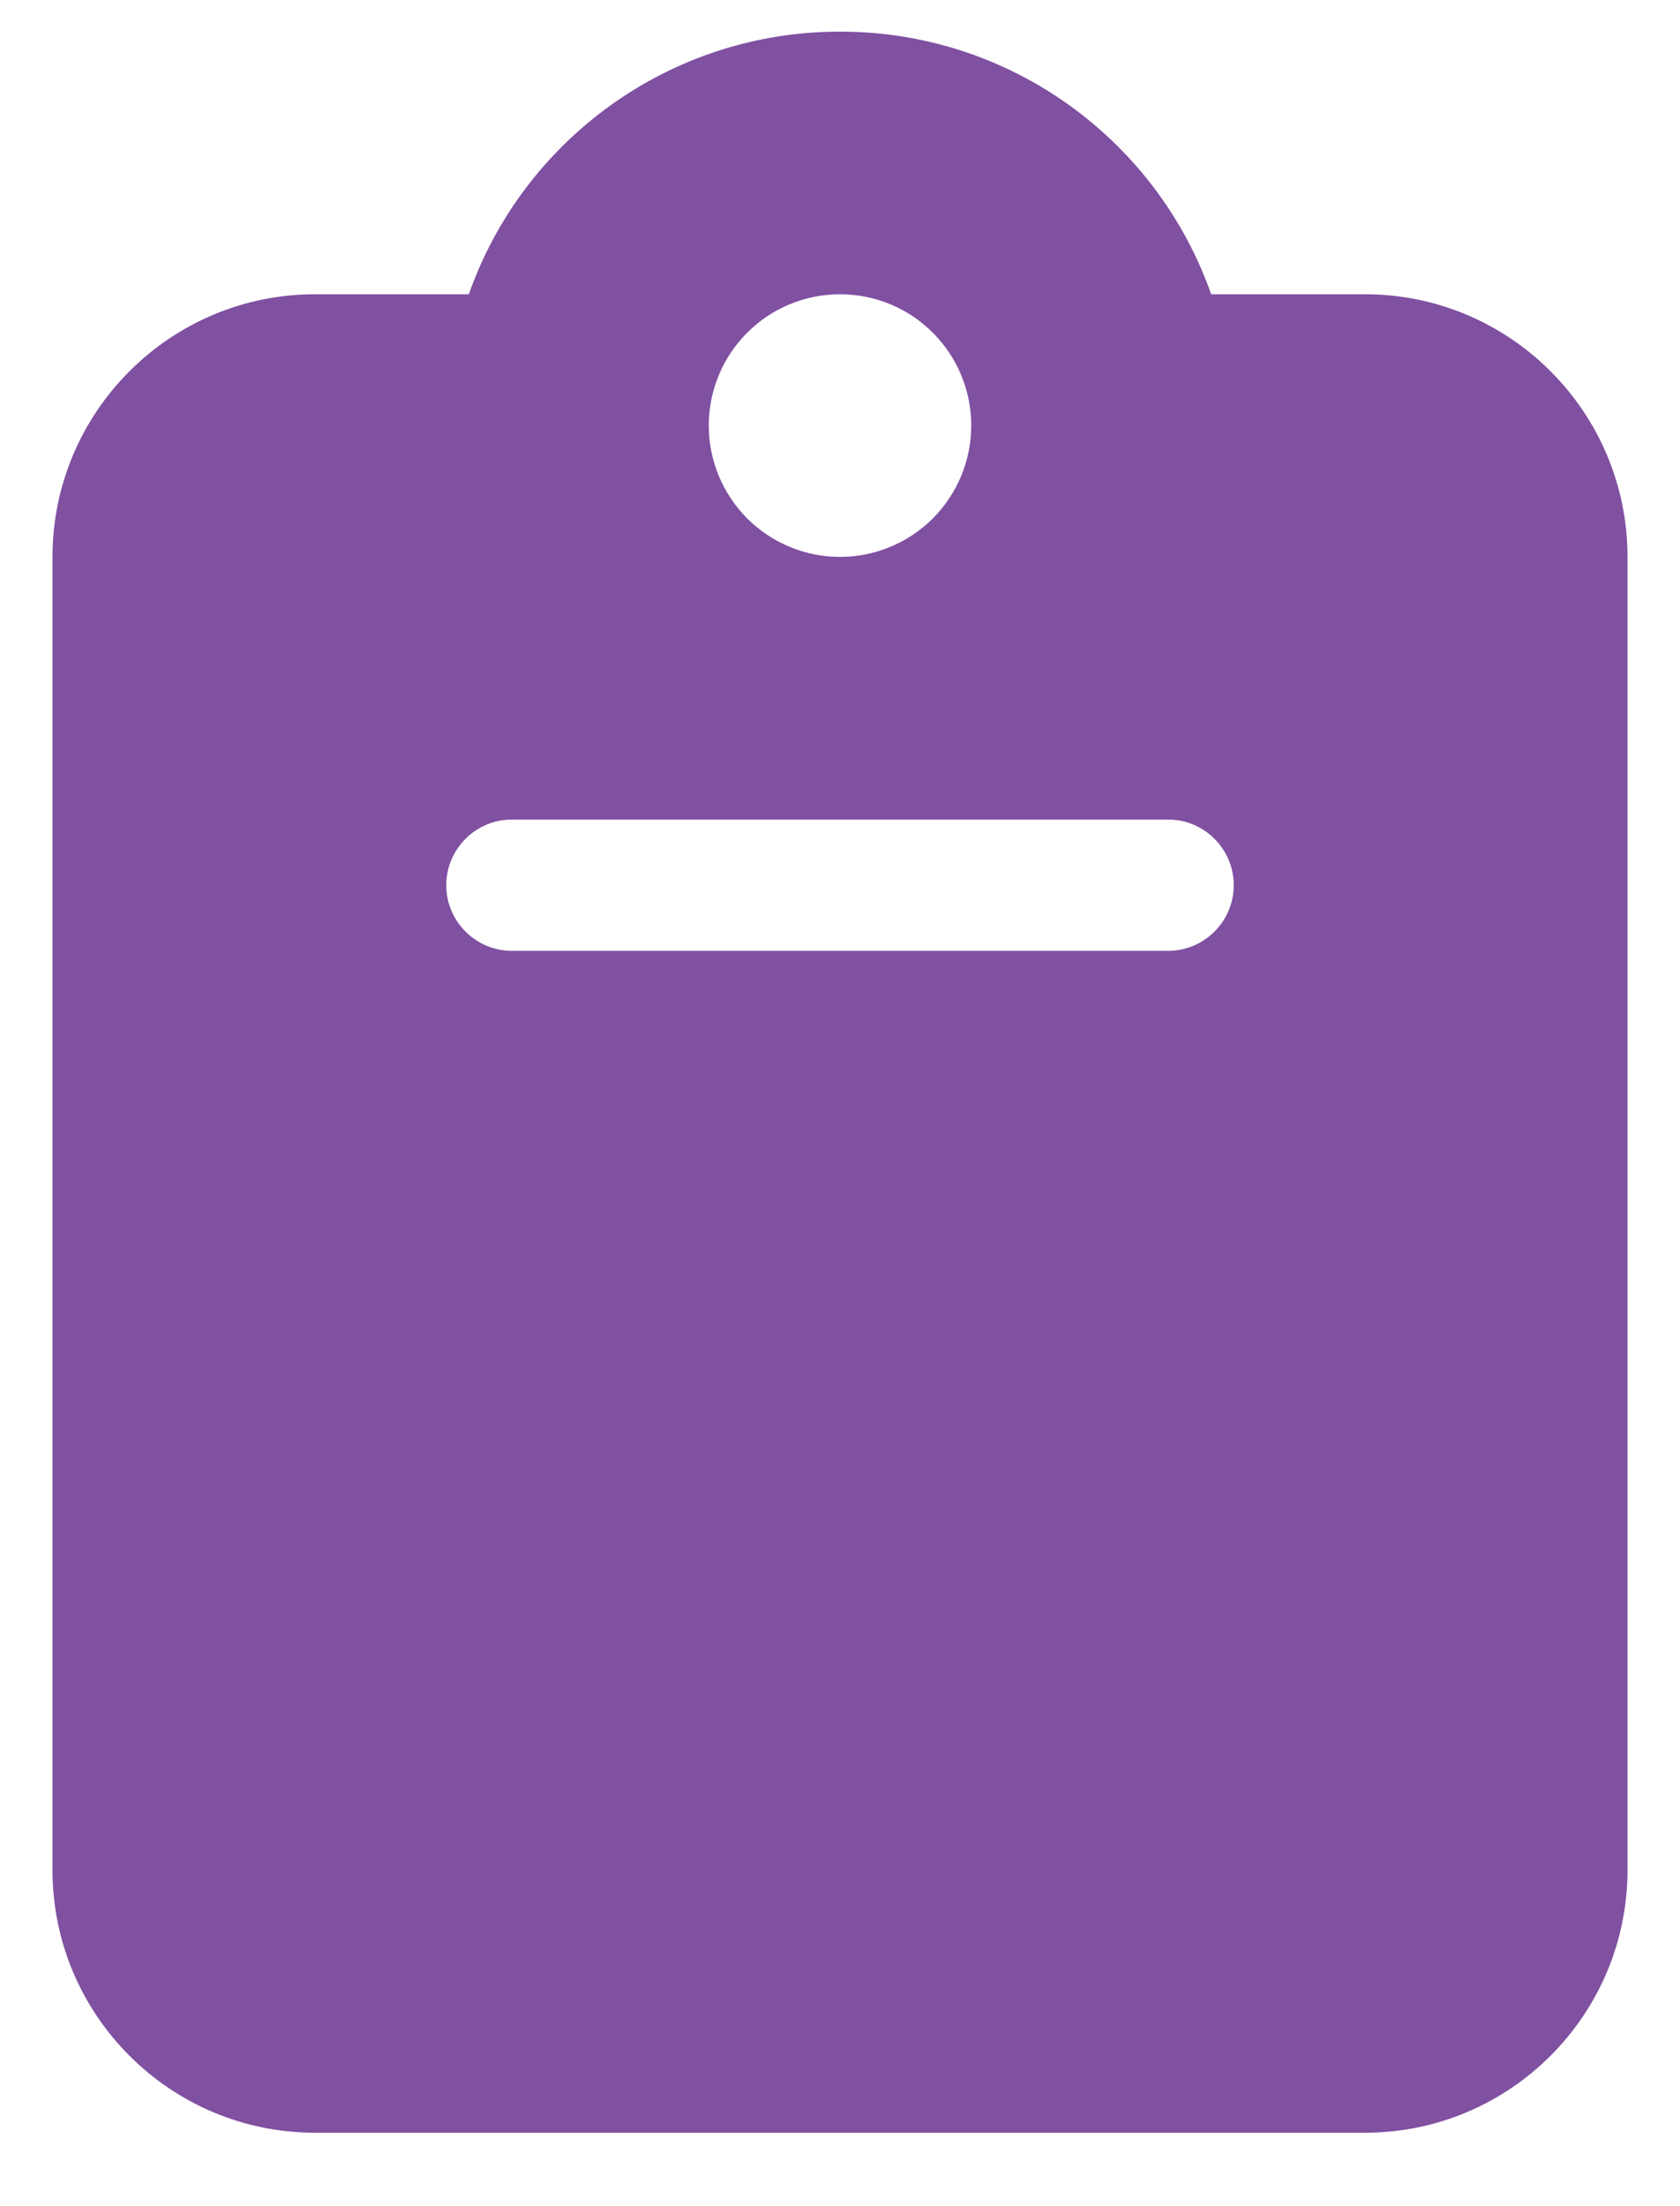 <svg width="16" height="21" viewBox="0 0 16 21" fill="none" xmlns="http://www.w3.org/2000/svg">
<path d="M8 0.301C6.367 0.301 4.977 1.344 4.465 2.801H3C1.621 2.801 0.5 3.922 0.5 5.301V17.801C0.5 19.18 1.621 20.301 3 20.301H13C14.379 20.301 15.5 19.18 15.5 17.801V5.301C15.5 3.922 14.379 2.801 13 2.801H11.535C11.023 1.344 9.633 0.301 8 0.301ZM8 2.801C8.332 2.801 8.649 2.932 8.884 3.167C9.118 3.401 9.25 3.719 9.25 4.051C9.25 4.382 9.118 4.7 8.884 4.935C8.649 5.169 8.332 5.301 8 5.301C7.668 5.301 7.351 5.169 7.116 4.935C6.882 4.7 6.75 4.382 6.75 4.051C6.75 3.719 6.882 3.401 7.116 3.167C7.351 2.932 7.668 2.801 8 2.801ZM4.875 7.801H11.125C11.469 7.801 11.75 8.082 11.75 8.426C11.75 8.77 11.469 9.051 11.125 9.051H4.875C4.531 9.051 4.25 8.77 4.25 8.426C4.25 8.082 4.531 7.801 4.875 7.801Z" fill="#8050A1"/>
</svg>
